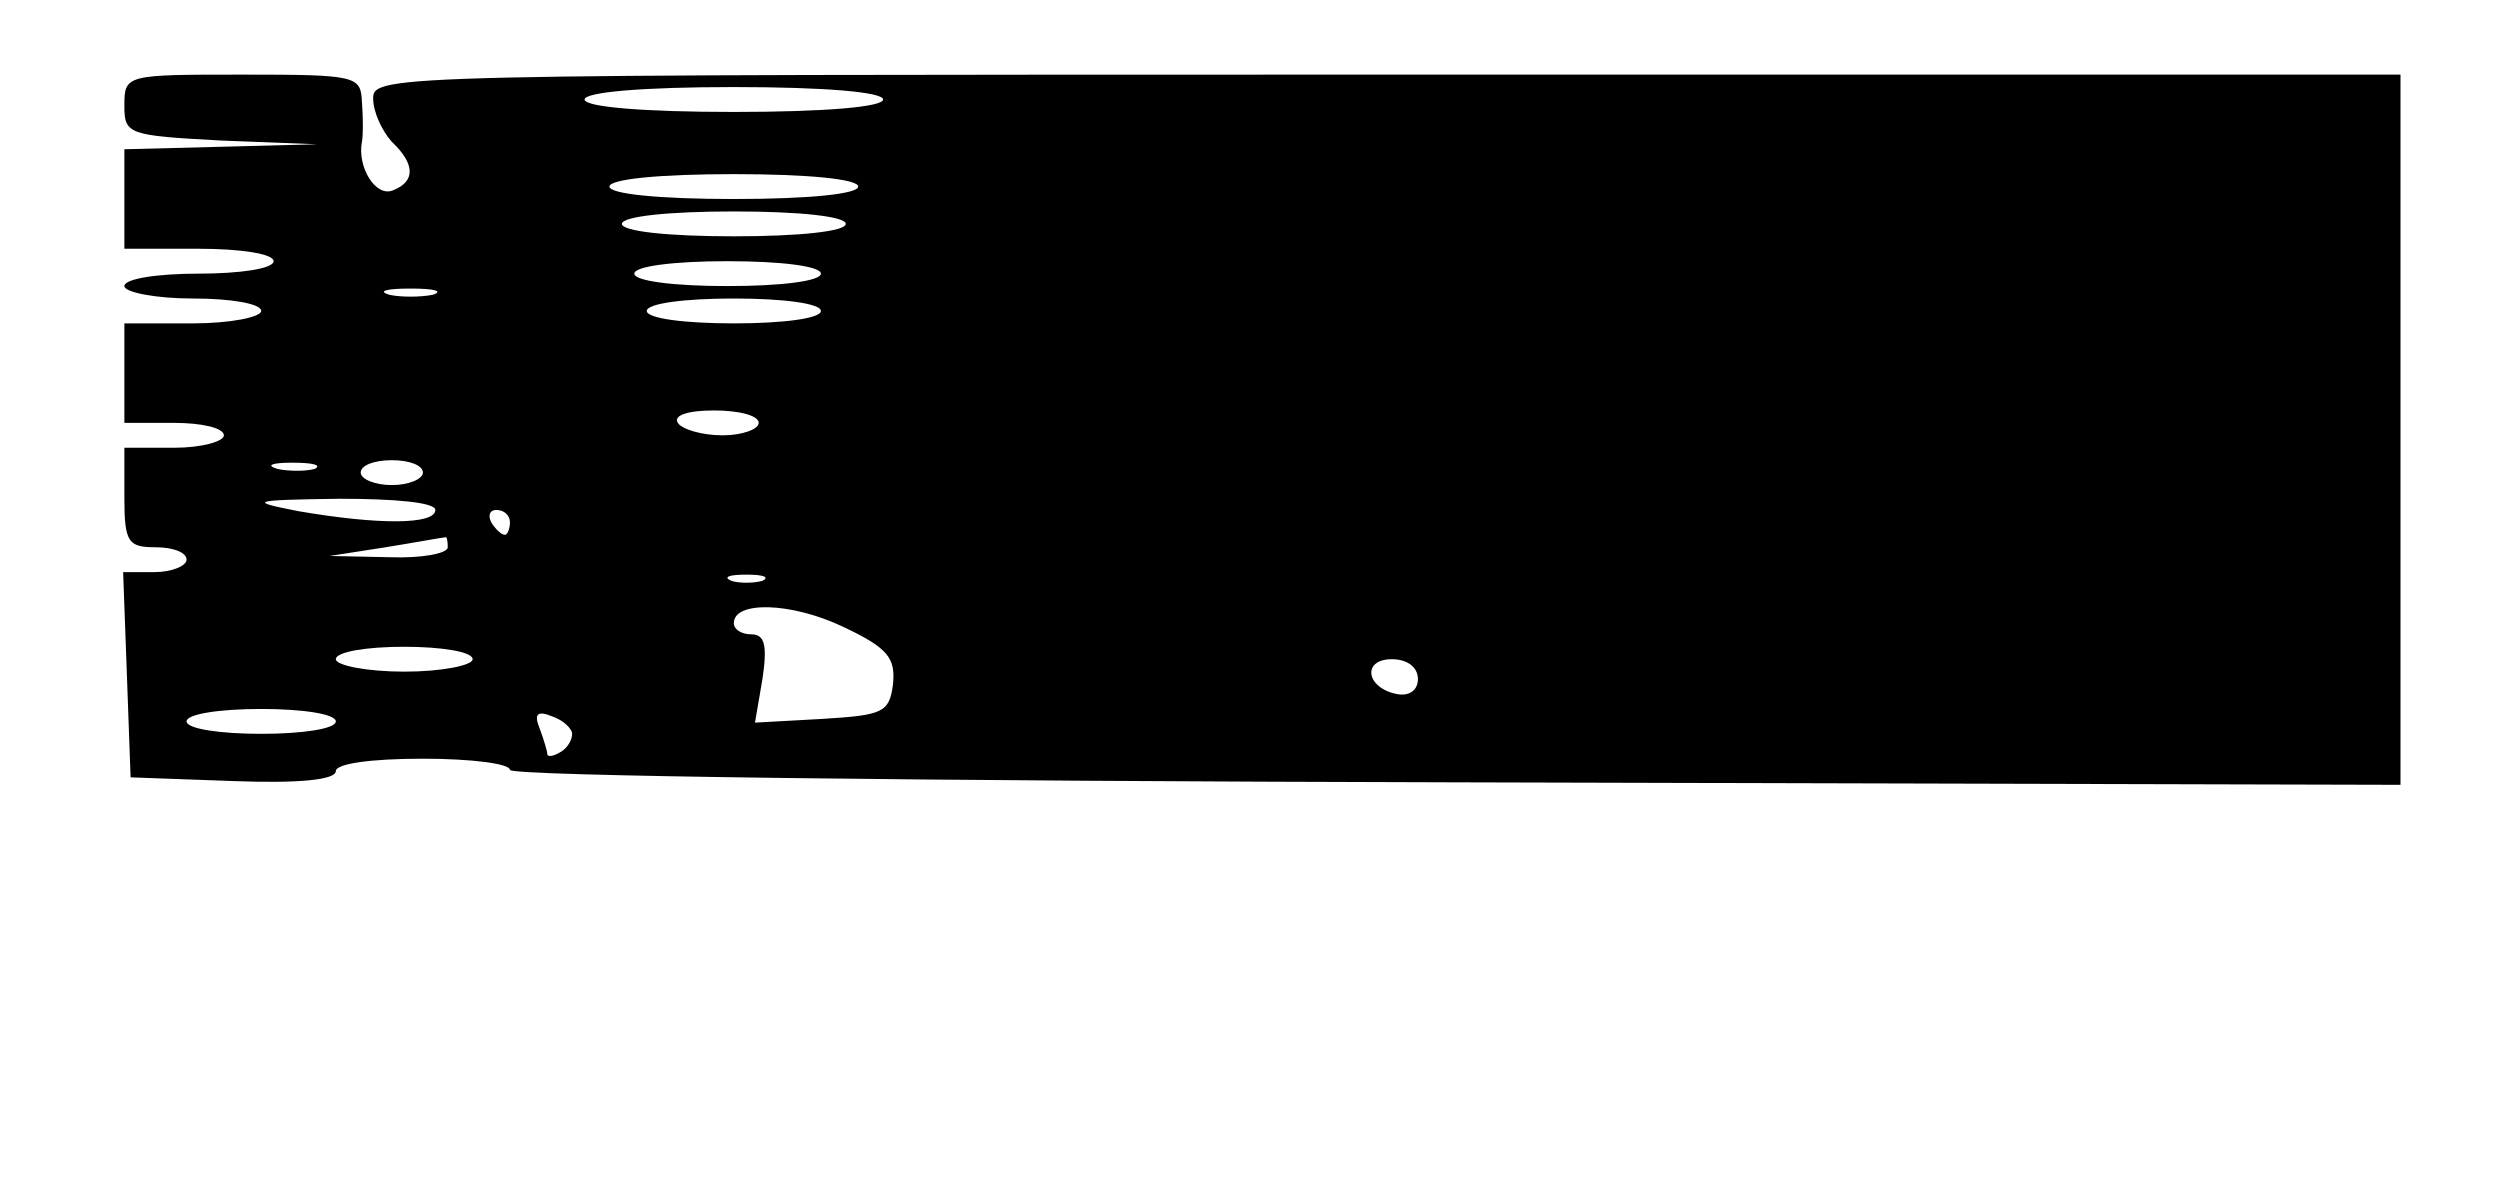 <?xml version="1.0" standalone="no"?>
<!DOCTYPE svg PUBLIC "-//W3C//DTD SVG 20010904//EN"
 "http://www.w3.org/TR/2001/REC-SVG-20010904/DTD/svg10.dtd">
<svg version="1.0" xmlns="http://www.w3.org/2000/svg"
 width="201pt" height="95pt" viewBox="0 0 201 95"
 preserveAspectRatio="xMidYMid meet">

<g transform="translate(0,95) scale(0.1,-0.1)"
fill="#000000" stroke="none">
<path d="M100 865 c0 -23 3 -24 78 -28 l77 -3 -77 -2 -78 -2 0 -40 0 -40 60 0
c33 0 60 -4 60 -10 0 -6 -27 -10 -60 -10 -33 0 -60 -4 -60 -10 0 -5 25 -10 55
-10 30 0 55 -4 55 -10 0 -5 -25 -10 -55 -10 l-55 0 0 -40 0 -40 40 0 c22 0 40
-4 40 -10 0 -5 -18 -10 -40 -10 l-40 0 0 -40 c0 -36 3 -40 25 -40 14 0 25 -4
25 -10 0 -5 -12 -10 -26 -10 l-25 0 3 -82 3 -83 83 -3 c52 -2 82 1 82 8 0 6
28 10 70 10 39 0 70 -4 70 -9 0 -5 333 -9 760 -10 l760 -2 0 286 0 285 -815 0
c-798 0 -815 0 -815 -19 0 -11 7 -26 15 -35 19 -18 19 -32 1 -39 -14 -6 -29
19 -25 39 1 5 1 19 0 32 -1 21 -4 22 -96 22 -94 0 -95 0 -95 -25z m610 5 c0
-6 -47 -10 -120 -10 -73 0 -120 4 -120 10 0 6 47 10 120 10 73 0 120 -4 120
-10z m-20 -70 c0 -6 -40 -10 -100 -10 -60 0 -100 4 -100 10 0 6 40 10 100 10
60 0 100 -4 100 -10z m-10 -30 c0 -6 -37 -10 -90 -10 -53 0 -90 4 -90 10 0 6
37 10 90 10 53 0 90 -4 90 -10z m-20 -40 c0 -6 -32 -10 -75 -10 -43 0 -75 4
-75 10 0 6 32 10 75 10 43 0 75 -4 75 -10z m-312 -17 c-10 -2 -26 -2 -35 0
-10 3 -2 5 17 5 19 0 27 -2 18 -5z m312 -13 c0 -6 -30 -10 -70 -10 -40 0 -70
4 -70 10 0 6 30 10 70 10 40 0 70 -4 70 -10z m-50 -90 c0 -5 -13 -10 -29 -10
-17 0 -33 5 -36 10 -4 6 8 10 29 10 20 0 36 -4 36 -10z m-357 -37 c-7 -2 -21
-2 -30 0 -10 3 -4 5 12 5 17 0 24 -2 18 -5z m87 -3 c0 -5 -11 -10 -25 -10 -14
0 -25 5 -25 10 0 6 11 10 25 10 14 0 25 -4 25 -10z m10 -30 c0 -12 -46 -12
-110 -1 -41 8 -39 9 33 10 45 0 77 -3 77 -9z m60 -10 c0 -5 -2 -10 -4 -10 -3
0 -8 5 -11 10 -3 6 -1 10 4 10 6 0 11 -4 11 -10z m-50 -20 c0 -5 -21 -9 -47
-8 l-48 1 45 7 c25 4 46 8 48 8 1 1 2 -2 2 -8z m253 -27 c-7 -2 -19 -2 -25 0
-7 3 -2 5 12 5 14 0 19 -2 13 -5z m105 -83 c-3 -23 -8 -25 -57 -28 l-54 -3 6
35 c4 27 2 36 -9 36 -8 0 -14 4 -14 9 0 18 46 17 88 -3 36 -17 42 -25 40 -46z
m-338 20 c0 -5 -25 -10 -55 -10 -30 0 -55 5 -55 10 0 6 25 10 55 10 30 0 55
-4 55 -10z m760 -16 c0 -9 -7 -14 -17 -12 -25 5 -28 28 -4 28 12 0 21 -6 21
-16z m-870 -34 c0 -6 -27 -10 -60 -10 -33 0 -60 4 -60 10 0 6 27 10 60 10 33
0 60 -4 60 -10z m190 -10 c0 -5 -4 -12 -10 -15 -5 -3 -10 -4 -10 -1 0 2 -3 12
-6 20 -5 12 -2 15 10 10 9 -3 16 -10 16 -14z"/>
</g>
</svg>
